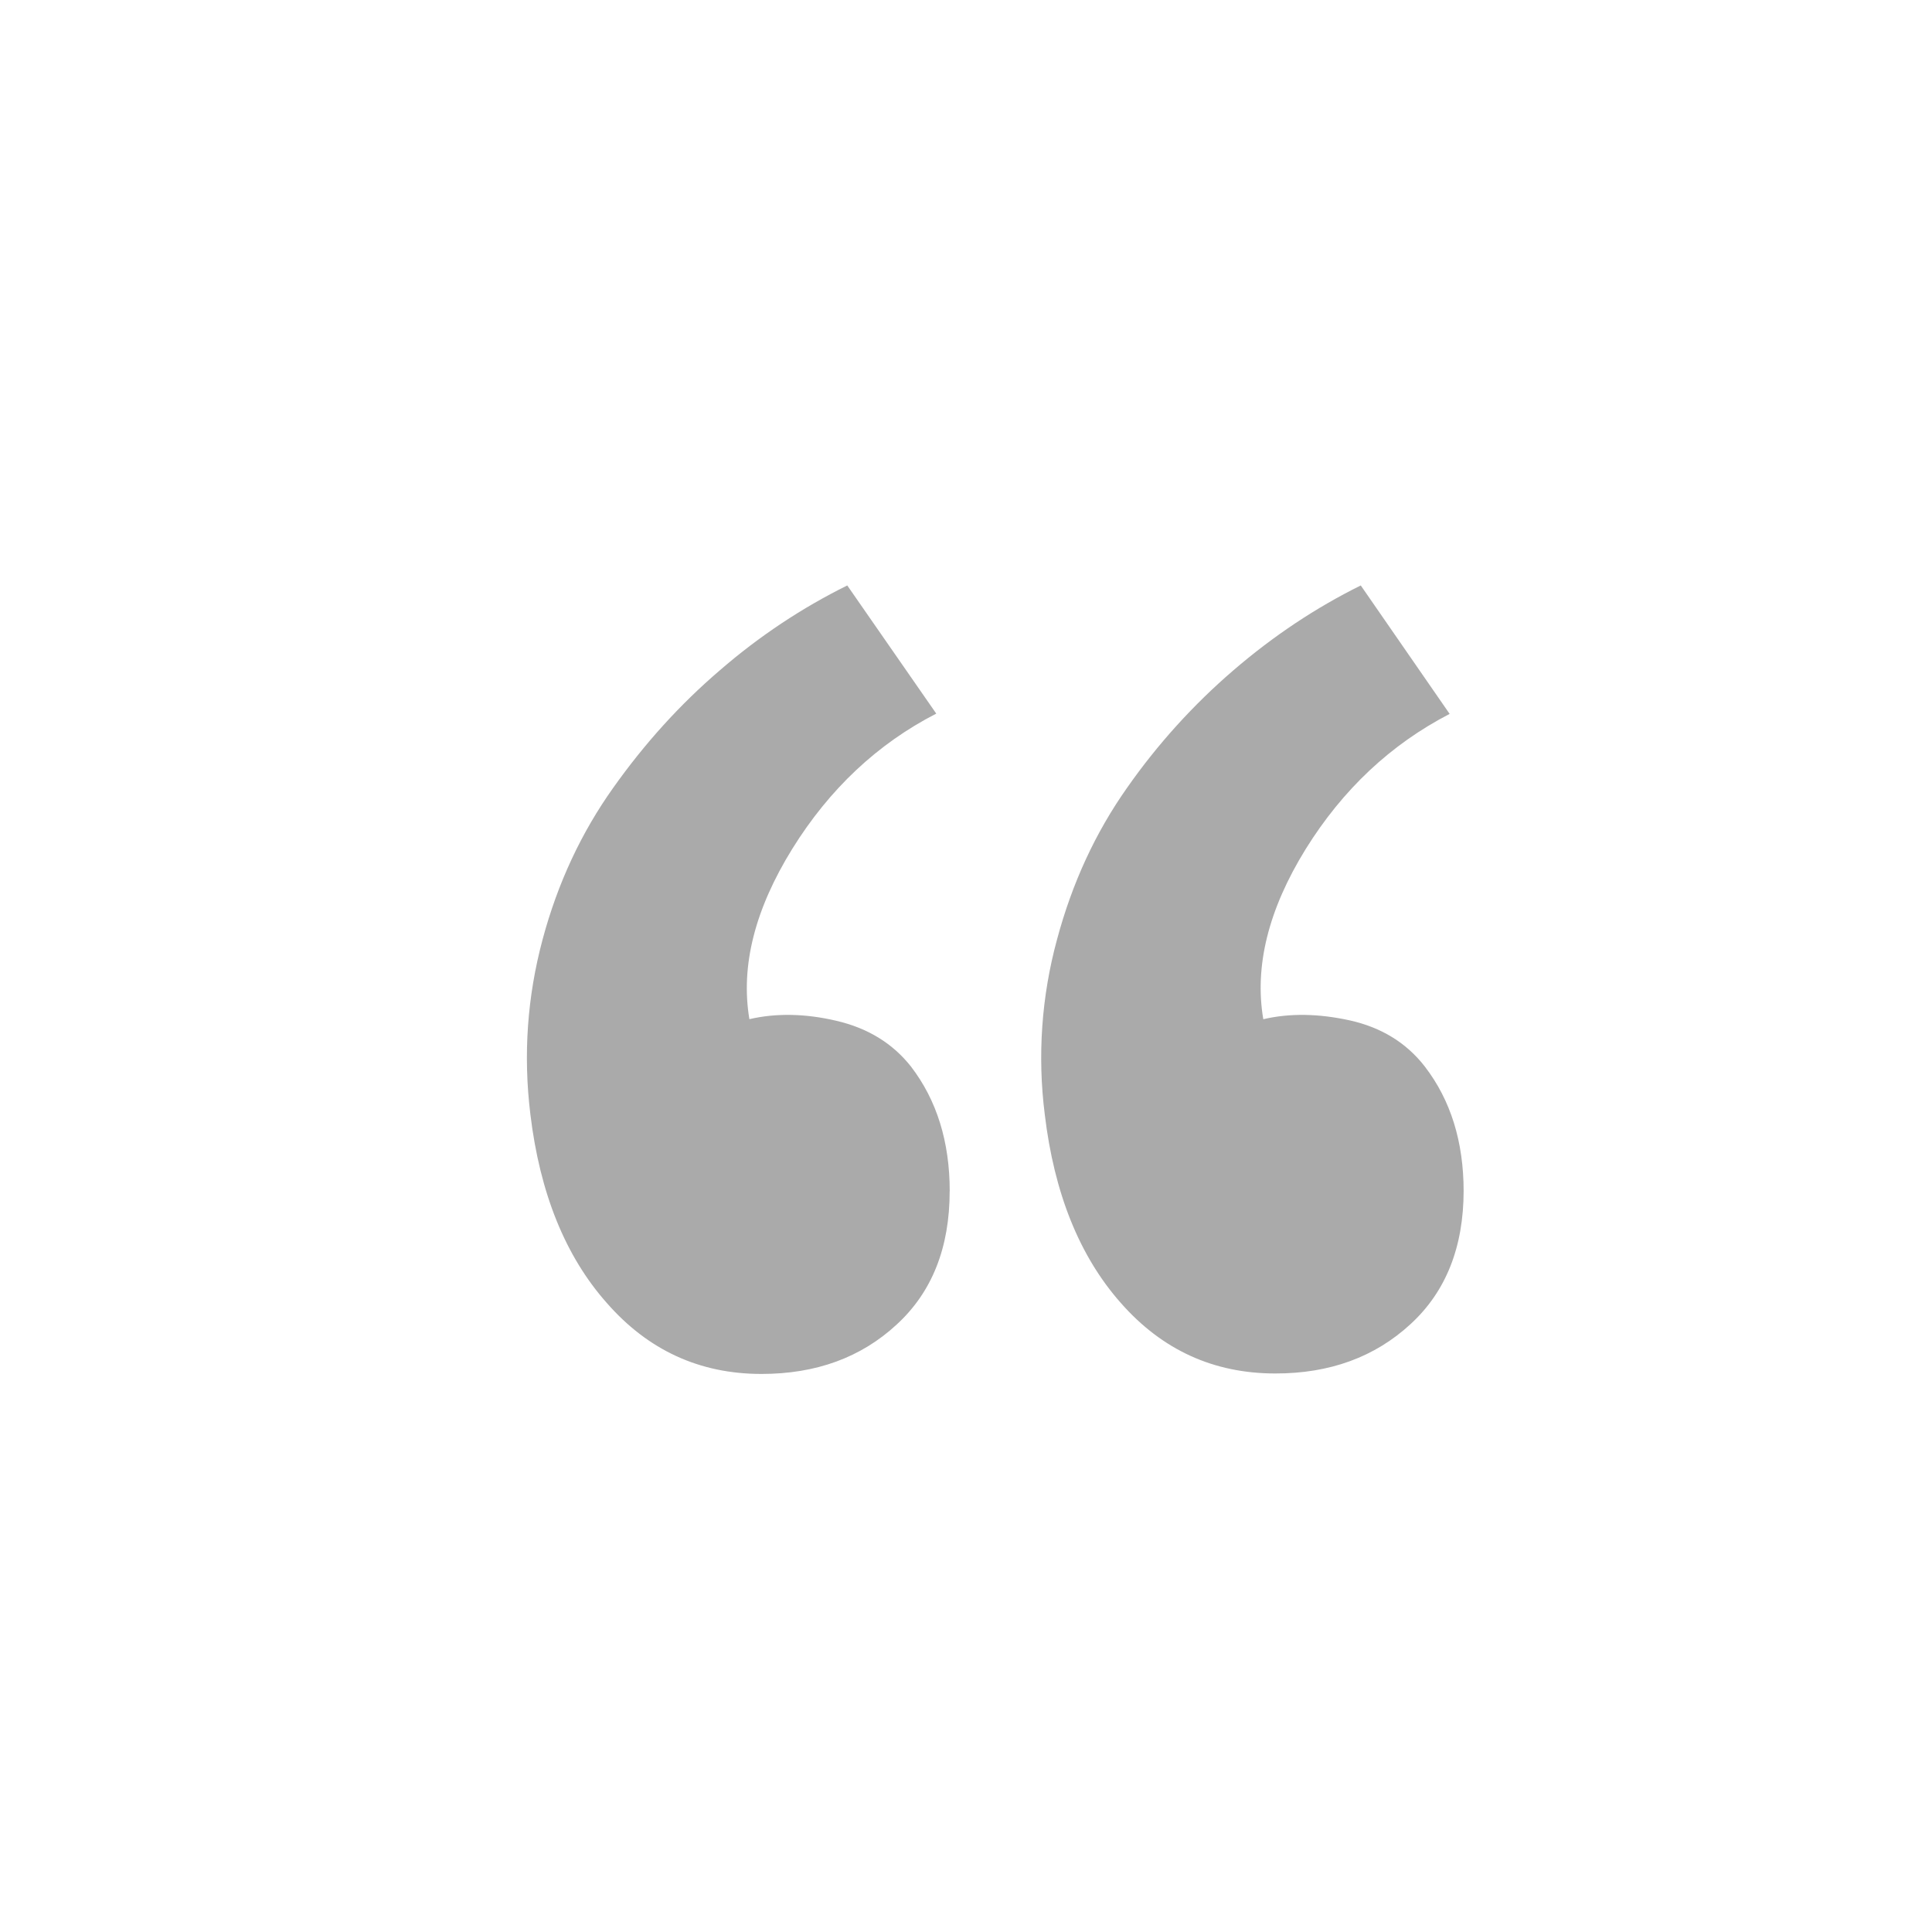 <svg width="33" height="33" viewBox="0 0 33 33" fill="none" xmlns="http://www.w3.org/2000/svg">
<path d="M16.222 20.349C16.222 19.502 16.001 18.791 15.559 18.216C15.245 17.819 14.819 17.559 14.282 17.435C13.753 17.311 13.253 17.303 12.8 17.408C12.647 16.494 12.897 15.526 13.532 14.5C14.168 13.476 14.988 12.705 15.992 12.189L14.472 10C13.702 10.381 12.971 10.864 12.297 11.448C11.614 12.032 11.008 12.703 10.47 13.462C9.931 14.221 9.527 15.079 9.267 16.05C9.007 17.022 8.935 18.013 9.059 19.032C9.221 20.379 9.656 21.457 10.364 22.255C11.071 23.064 11.952 23.468 13.007 23.468C13.936 23.468 14.706 23.189 15.316 22.624C15.92 22.07 16.221 21.31 16.221 20.346L16.222 20.349ZM25 20.349C25 19.502 24.779 18.791 24.336 18.216C24.022 17.812 23.596 17.55 23.06 17.43C22.521 17.311 22.027 17.304 21.578 17.409C21.424 16.504 21.665 15.533 22.302 14.503C22.936 13.483 23.756 12.714 24.761 12.194L23.243 10C22.473 10.381 21.748 10.864 21.069 11.448C20.38 12.04 19.768 12.717 19.247 13.462C18.712 14.222 18.314 15.079 18.054 16.05C17.79 17.021 17.719 18.034 17.845 19.032C18.005 20.379 18.438 21.457 19.144 22.255C19.85 23.058 20.729 23.46 21.783 23.46C22.713 23.461 23.483 23.18 24.094 22.616C24.697 22.062 24.999 21.303 25 20.338V20.349Z" fill="#AAAAAA"/>
</svg>
